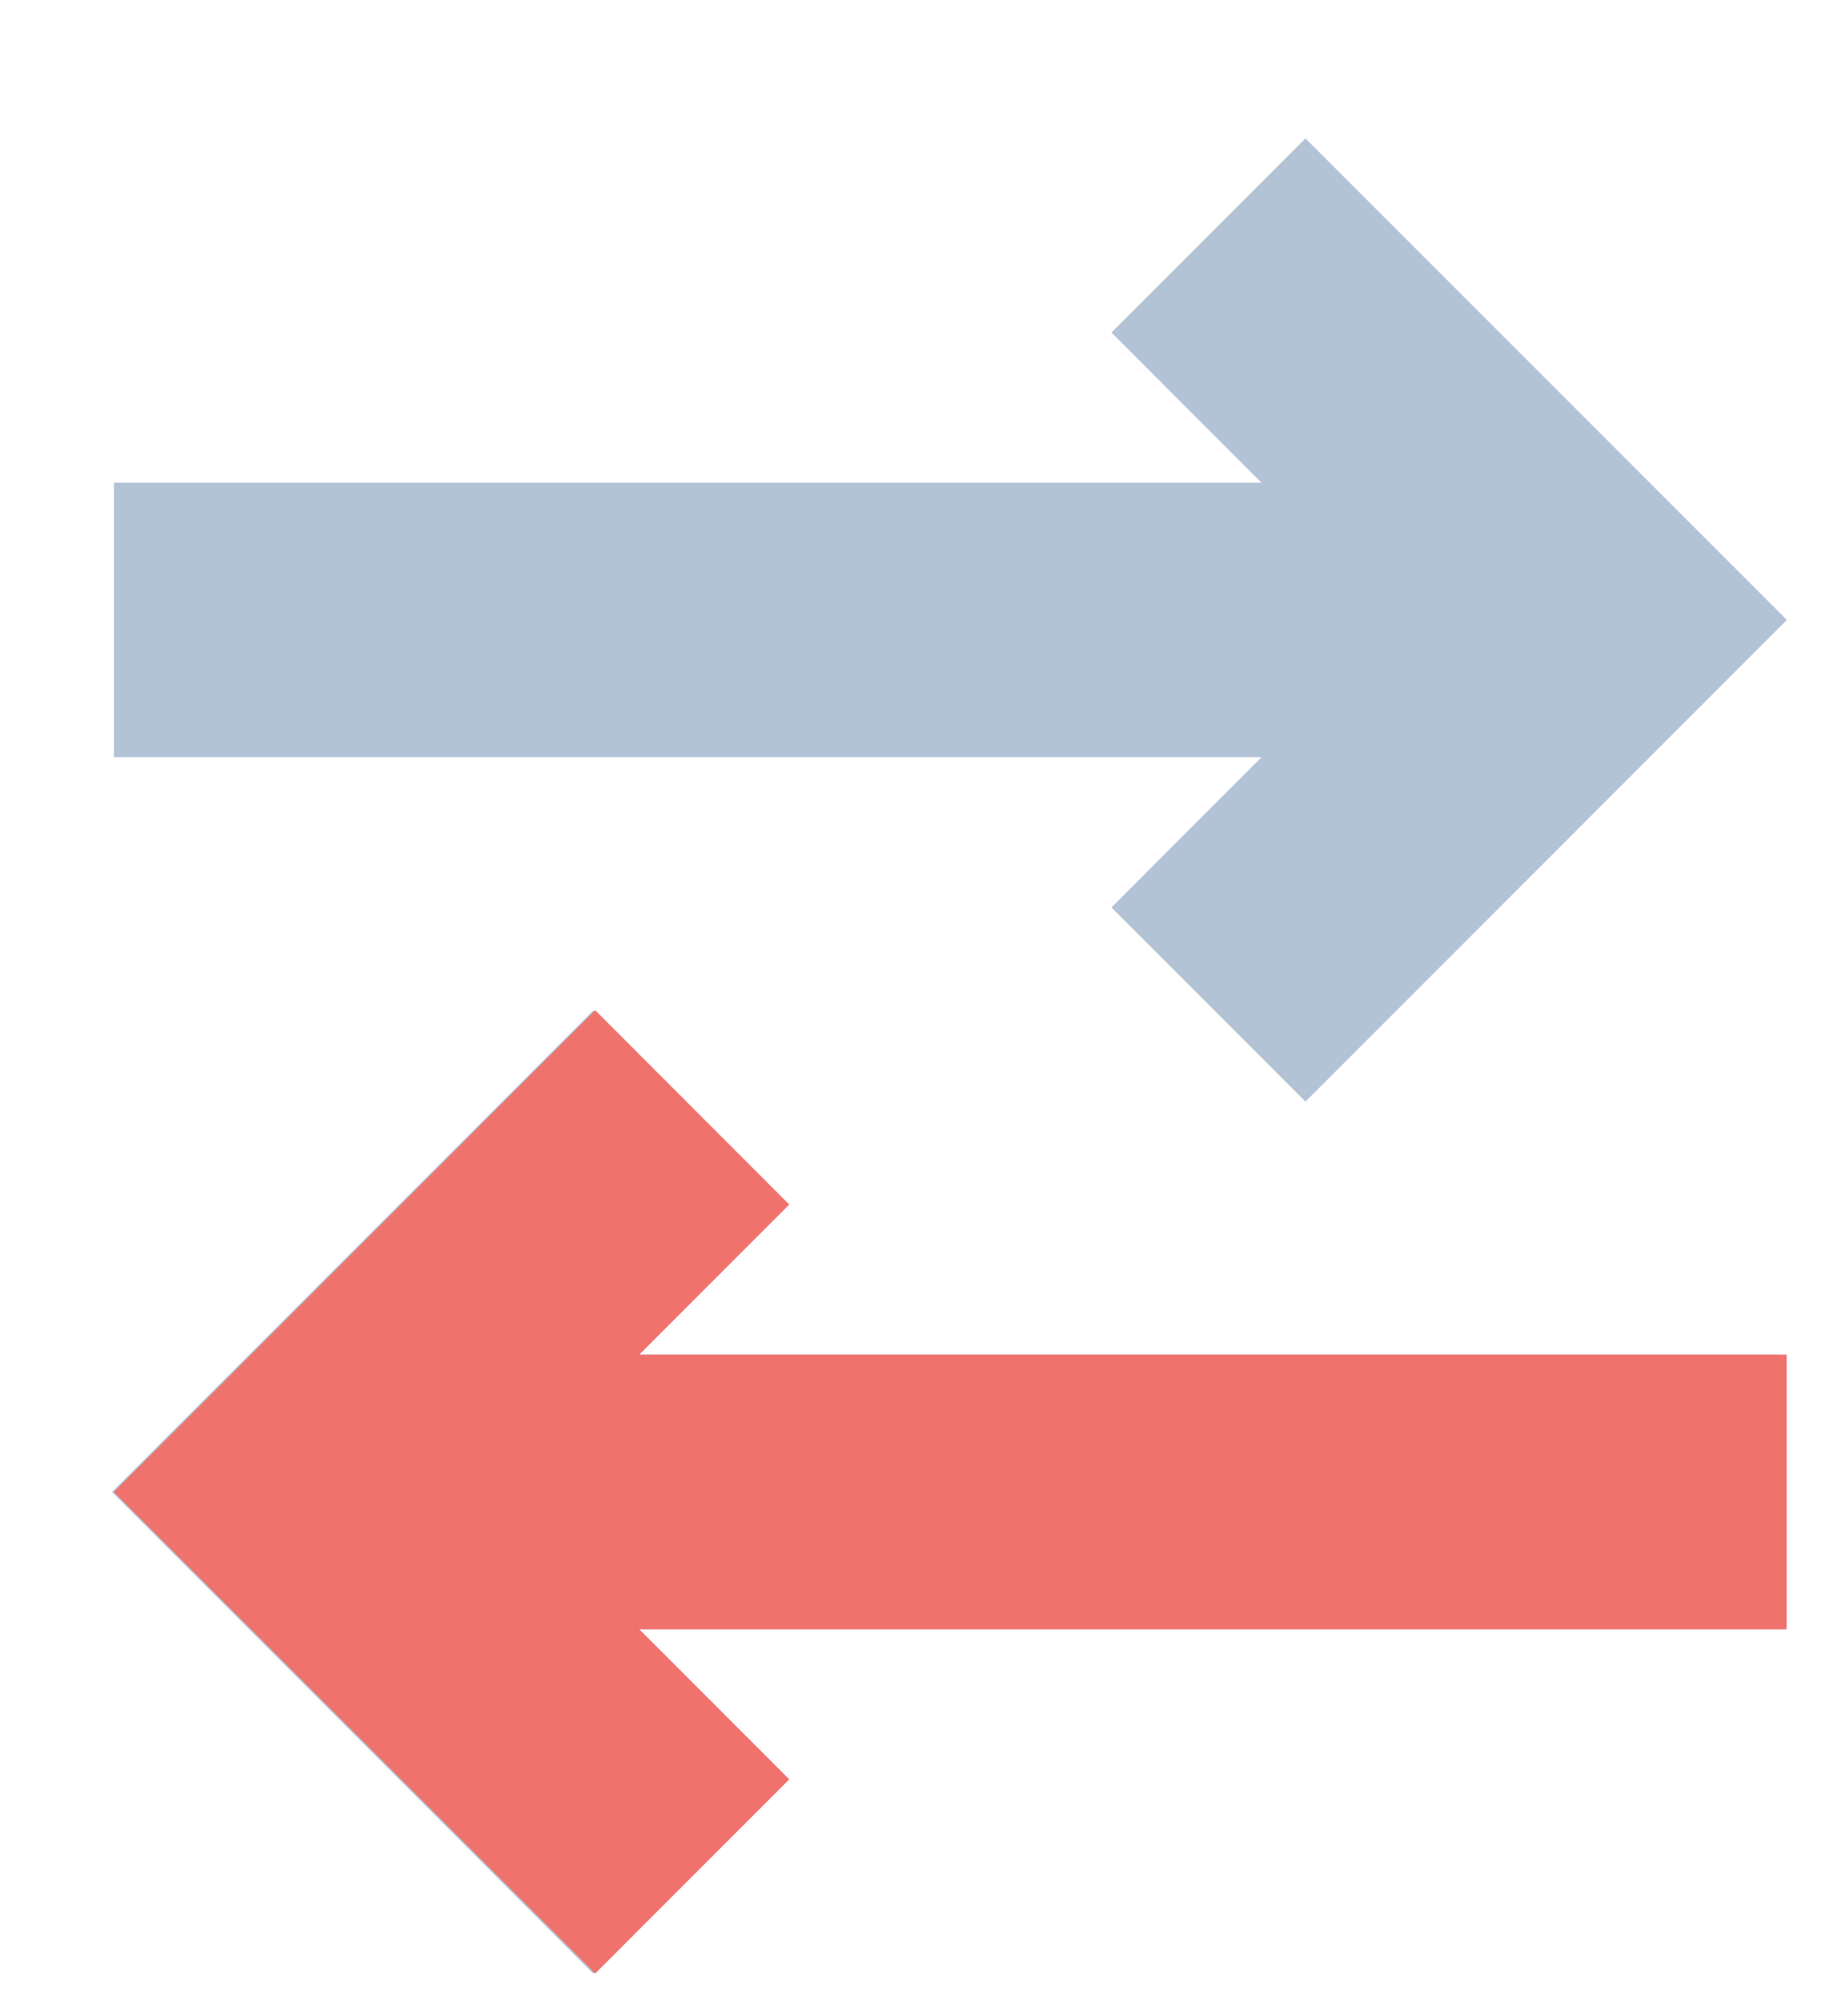 <?xml version="1.0" encoding="UTF-8"?>
<svg width="12px" height="13px" viewBox="0 0 12 13" version="1.1" xmlns="http://www.w3.org/2000/svg" xmlns:xlink="http://www.w3.org/1999/xlink">
    <!-- Generator: Sketch 63.1 (92452) - https://sketch.com -->
    <title>transaction2 copy</title>
    <desc>Created with Sketch.</desc>
    <g id="Component" stroke="none" stroke-width="1" fill="none" fill-rule="evenodd">
        <g id="transaction2-copy" transform="translate(6, 7) rotate(-270) translate(-6, -7) translate(-0.5, 1)" fill-rule="nonzero">
            <path d="M10.073,7.861 L10.073,0.432 L8.291,0.432 L8.291,7.861 L7.317,6.887 L6.057,8.147 L9.182,11.273 L12.308,8.147 L11.047,6.887 L10.073,7.861 Z M6.649,3.523 L3.523,0.397 L0.398,3.523 L1.658,4.783 L2.632,3.809 L2.632,11.26 L4.414,11.26 L4.414,3.809 L5.389,4.783 L6.649,3.523 Z" id="Shape" fill="#B3C3D6"></path>
            <polygon id="Path" fill="#F0726C" transform="translate(9.182, 5.829) rotate(-180) translate(-9.182, -5.829) " points="12.308 3.523 9.182 0.397 6.057 3.523 7.317 4.783 8.291 3.809 8.291 11.26 10.073 11.26 10.073 3.809 11.047 4.783"></polygon>
        </g>
    </g>
</svg>